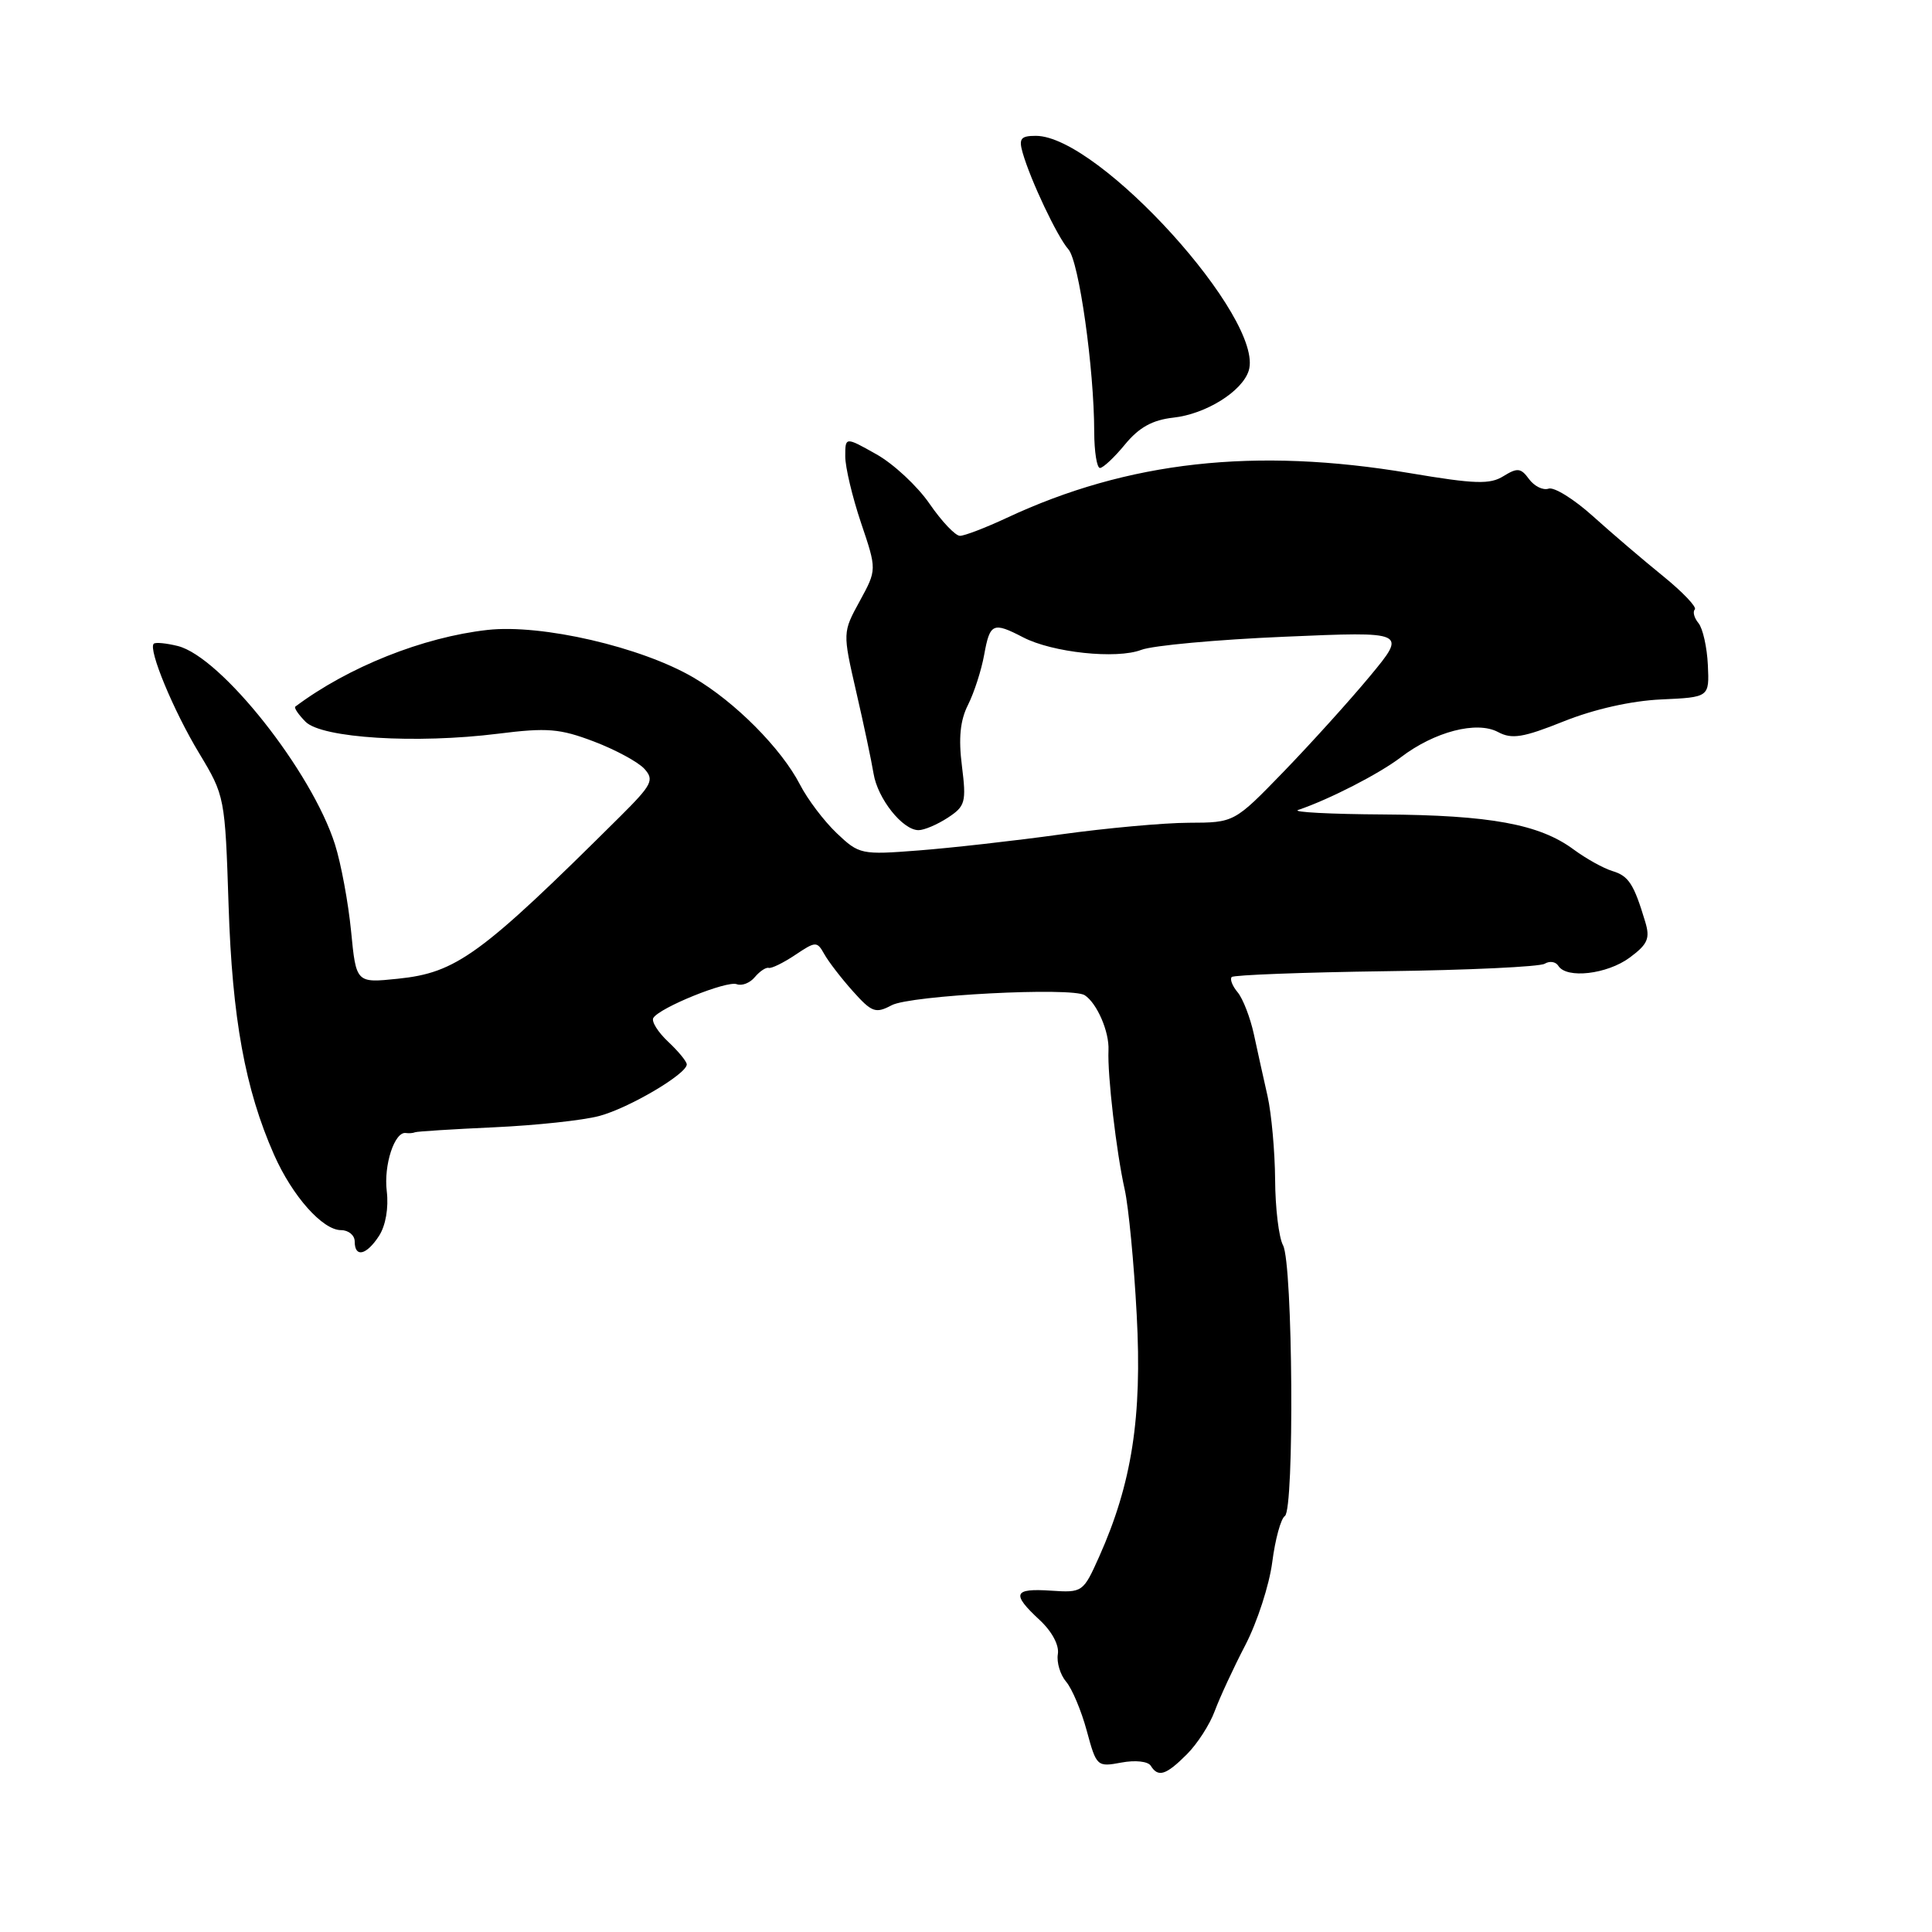 <?xml version="1.0" encoding="UTF-8" standalone="no"?>
<!DOCTYPE svg PUBLIC "-//W3C//DTD SVG 1.1//EN" "http://www.w3.org/Graphics/SVG/1.1/DTD/svg11.dtd" >
<svg xmlns="http://www.w3.org/2000/svg" xmlns:xlink="http://www.w3.org/1999/xlink" version="1.1" viewBox="0 0 256 256">
 <g >
 <path fill="currentColor"
d=" M 157.25 232.47 C 158.64 231.09 160.31 228.50 160.96 226.72 C 161.62 224.95 163.43 221.02 165.01 217.99 C 166.58 214.97 168.19 210.02 168.58 206.99 C 168.97 203.97 169.72 201.22 170.25 200.88 C 171.53 200.05 171.31 167.44 170.01 165.01 C 169.45 163.98 168.98 160.06 168.96 156.32 C 168.93 152.57 168.48 147.59 167.96 145.25 C 167.43 142.91 166.61 139.21 166.14 137.02 C 165.66 134.83 164.70 132.34 164.00 131.49 C 163.29 130.65 162.94 129.73 163.21 129.46 C 163.48 129.19 172.66 128.84 183.60 128.69 C 194.55 128.55 204.03 128.10 204.68 127.70 C 205.33 127.30 206.14 127.42 206.49 127.98 C 207.57 129.72 212.95 129.10 215.94 126.89 C 218.34 125.11 218.67 124.35 218.00 122.14 C 216.50 117.14 215.81 116.07 213.66 115.42 C 212.47 115.06 210.15 113.77 208.50 112.55 C 203.98 109.21 197.46 108.01 183.31 107.92 C 176.26 107.88 171.18 107.61 172.00 107.33 C 176.18 105.91 182.74 102.54 185.61 100.35 C 190.08 96.94 195.68 95.49 198.50 97.00 C 200.33 97.98 201.82 97.74 207.21 95.58 C 211.24 93.97 216.15 92.86 220.11 92.68 C 226.50 92.39 226.50 92.39 226.30 88.11 C 226.19 85.76 225.63 83.27 225.06 82.57 C 224.49 81.88 224.27 81.07 224.57 80.76 C 224.88 80.46 222.99 78.47 220.38 76.35 C 217.76 74.23 213.57 70.65 211.06 68.39 C 208.55 66.13 205.91 64.49 205.19 64.75 C 204.46 65.00 203.31 64.43 202.61 63.49 C 201.53 62.00 201.06 61.95 199.22 63.09 C 197.43 64.21 195.46 64.15 186.80 62.69 C 166.31 59.24 149.46 61.11 133.40 68.62 C 130.60 69.93 127.80 71.00 127.20 71.00 C 126.59 71.00 124.78 69.09 123.17 66.75 C 121.56 64.41 118.39 61.46 116.12 60.19 C 112.00 57.87 112.00 57.87 112.00 60.47 C 112.00 61.90 112.94 65.86 114.09 69.28 C 116.19 75.49 116.19 75.49 113.92 79.65 C 111.65 83.80 111.65 83.80 113.45 91.65 C 114.45 95.97 115.48 100.85 115.75 102.50 C 116.29 105.83 119.60 110.00 121.71 110.00 C 122.46 110.00 124.20 109.26 125.59 108.35 C 127.91 106.83 128.06 106.30 127.46 101.49 C 126.99 97.80 127.23 95.44 128.27 93.39 C 129.07 91.80 130.04 88.81 130.41 86.75 C 131.17 82.56 131.58 82.38 135.57 84.45 C 139.45 86.47 147.95 87.37 151.23 86.11 C 152.74 85.53 161.27 84.75 170.20 84.37 C 186.43 83.67 186.43 83.67 181.53 89.59 C 178.83 92.84 173.68 98.54 170.09 102.25 C 163.55 109.00 163.55 109.00 157.53 109.02 C 154.21 109.03 146.55 109.73 140.50 110.57 C 134.45 111.41 125.99 112.36 121.71 112.69 C 114.12 113.28 113.84 113.22 110.87 110.40 C 109.19 108.80 107.00 105.91 106.00 103.96 C 103.53 99.18 97.41 93.01 91.91 89.79 C 84.97 85.72 71.77 82.67 64.59 83.47 C 56.04 84.43 46.15 88.37 39.13 93.63 C 38.93 93.78 39.54 94.68 40.49 95.64 C 42.67 97.81 55.13 98.58 66.00 97.22 C 72.52 96.40 74.18 96.54 78.71 98.26 C 81.57 99.35 84.58 100.98 85.39 101.88 C 86.72 103.35 86.39 103.99 82.19 108.17 C 63.67 126.58 60.50 128.89 52.70 129.69 C 47.19 130.26 47.19 130.26 46.52 123.38 C 46.15 119.60 45.19 114.43 44.39 111.90 C 41.34 102.25 29.30 87.04 23.56 85.60 C 22.02 85.22 20.59 85.08 20.37 85.30 C 19.62 86.05 22.98 94.17 26.39 99.81 C 29.79 105.46 29.82 105.61 30.29 120.00 C 30.77 134.93 32.48 144.33 36.31 153.00 C 38.73 158.48 42.74 163.00 45.19 163.00 C 46.18 163.00 47.00 163.68 47.00 164.50 C 47.00 166.69 48.56 166.33 50.23 163.75 C 51.10 162.40 51.51 160.05 51.25 157.86 C 50.82 154.37 52.29 149.90 53.78 150.13 C 54.18 150.19 54.73 150.15 55.00 150.03 C 55.27 149.92 60.00 149.62 65.50 149.37 C 71.00 149.12 77.25 148.45 79.38 147.88 C 83.32 146.84 91.00 142.31 91.00 141.04 C 91.00 140.66 89.89 139.30 88.53 138.03 C 87.17 136.75 86.29 135.34 86.57 134.88 C 87.43 133.50 96.31 129.91 97.62 130.41 C 98.30 130.67 99.38 130.25 100.02 129.47 C 100.67 128.70 101.49 128.15 101.85 128.25 C 102.21 128.36 103.79 127.59 105.36 126.54 C 108.09 124.71 108.26 124.71 109.22 126.42 C 109.77 127.41 111.47 129.62 113.00 131.33 C 115.52 134.15 116.02 134.33 118.15 133.20 C 120.62 131.88 142.04 130.77 143.73 131.87 C 145.36 132.93 147.00 136.72 146.88 139.17 C 146.73 142.43 147.92 152.67 149.03 157.62 C 149.54 159.90 150.26 167.38 150.62 174.23 C 151.35 187.79 149.98 196.57 145.64 206.28 C 143.53 210.99 143.44 211.05 139.25 210.77 C 134.28 210.44 134.00 211.17 137.75 214.65 C 139.39 216.17 140.37 218.00 140.17 219.18 C 139.99 220.28 140.49 221.92 141.27 222.84 C 142.05 223.75 143.28 226.67 144.00 229.33 C 145.28 234.07 145.37 234.15 148.58 233.55 C 150.43 233.20 152.12 233.39 152.48 233.97 C 153.46 235.55 154.50 235.22 157.25 232.47 Z  M 149.07 58.89 C 150.93 56.63 152.70 55.65 155.47 55.34 C 159.78 54.87 164.59 51.87 165.46 49.12 C 167.62 42.31 145.60 18.00 137.26 18.00 C 135.25 18.00 134.97 18.36 135.51 20.25 C 136.57 23.93 140.10 31.38 141.57 33.04 C 142.97 34.62 144.98 48.82 144.99 57.25 C 145.00 59.86 145.34 62.00 145.75 62.01 C 146.16 62.01 147.66 60.61 149.07 58.89 Z "/>
</g>
</svg>